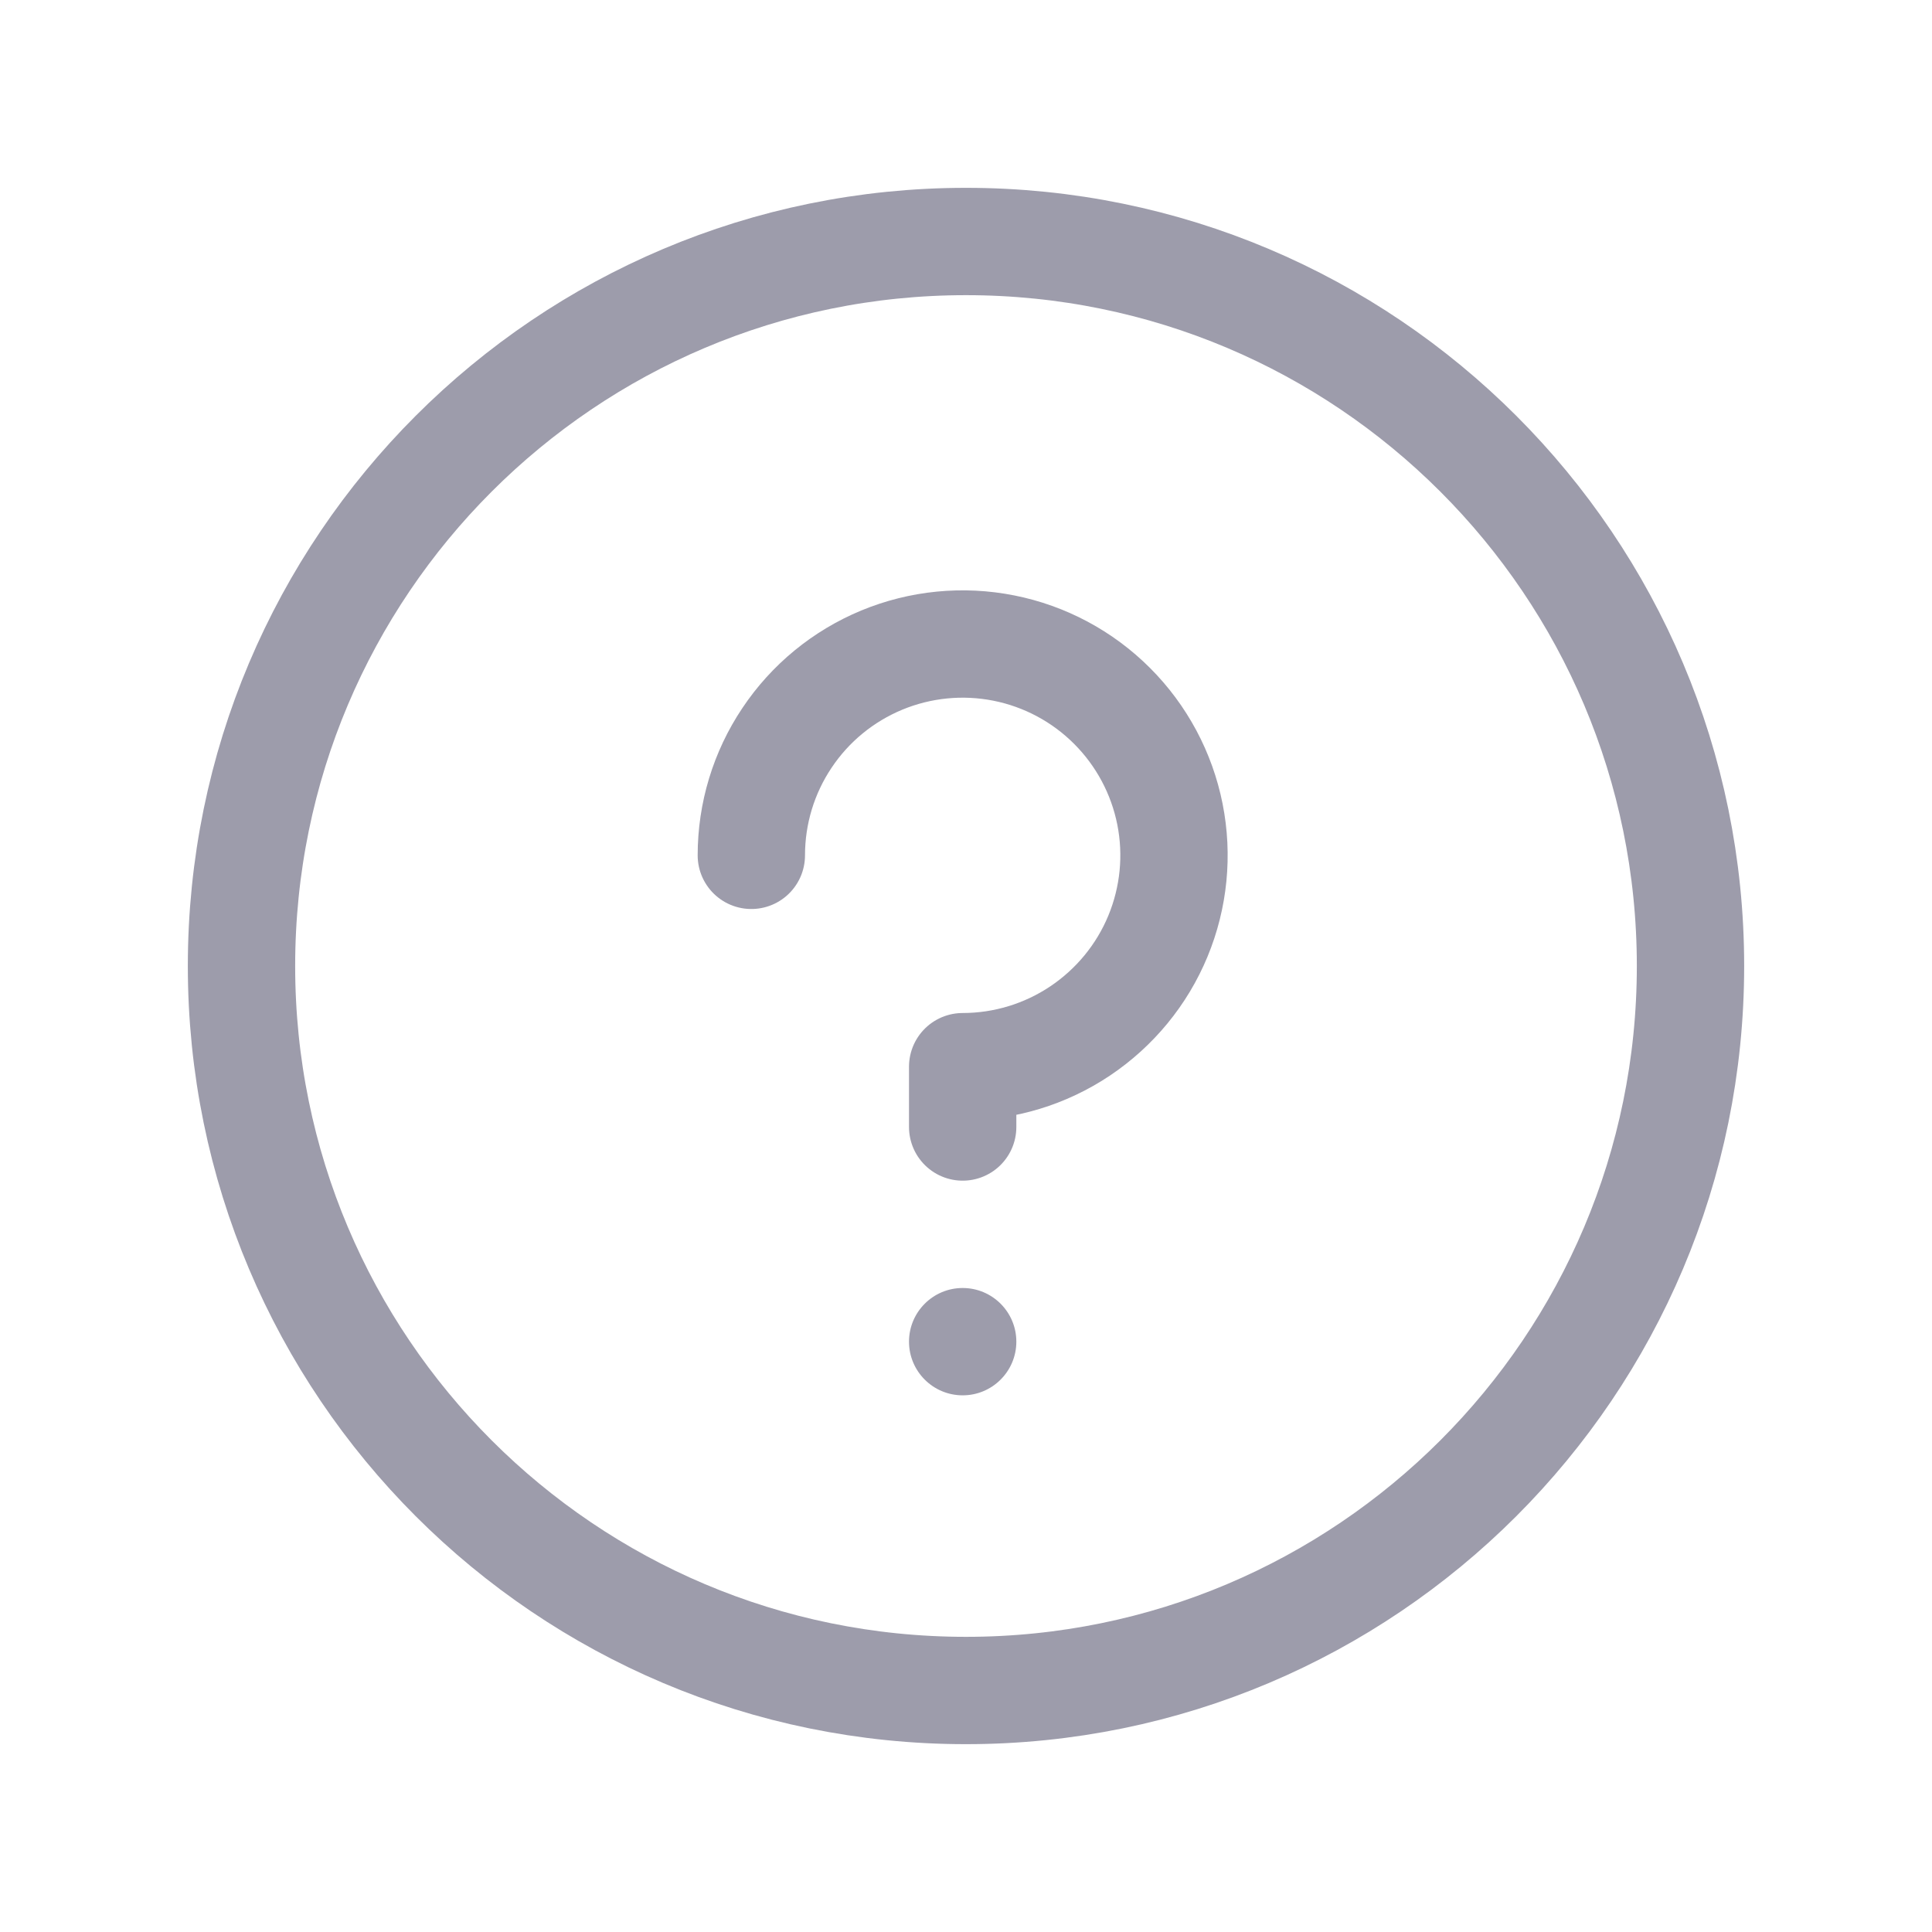 <svg width="18" height="18" viewBox="0 0 18 18" fill="none" xmlns="http://www.w3.org/2000/svg">
<path d="M9 15.75C12.728 15.75 15.75 12.728 15.75 9C15.75 5.272 12.728 2.25 9 2.25C5.272 2.25 2.25 5.272 2.25 9C2.25 12.728 5.272 15.75 9 15.75Z" stroke="#9D9CAB" stroke-linecap="round" stroke-linejoin="round"/>
<path d="M8.969 13C9.245 13 9.469 12.776 9.469 12.5C9.469 12.224 9.245 12 8.969 12C8.693 12 8.469 12.224 8.469 12.5C8.469 12.776 8.693 13 8.969 13Z" fill="#9D9CAB"/>
<path d="M8.969 10.5V9.938C9.358 9.938 9.739 9.822 10.062 9.606C10.386 9.389 10.639 9.082 10.788 8.722C10.937 8.362 10.976 7.967 10.9 7.585C10.824 7.203 10.636 6.852 10.361 6.577C10.085 6.301 9.735 6.114 9.353 6.038C8.971 5.962 8.575 6.001 8.215 6.15C7.856 6.299 7.548 6.551 7.332 6.875C7.115 7.199 7 7.579 7 7.969" stroke="#9D9CAB" stroke-linecap="round" stroke-linejoin="round"/>
</svg>
